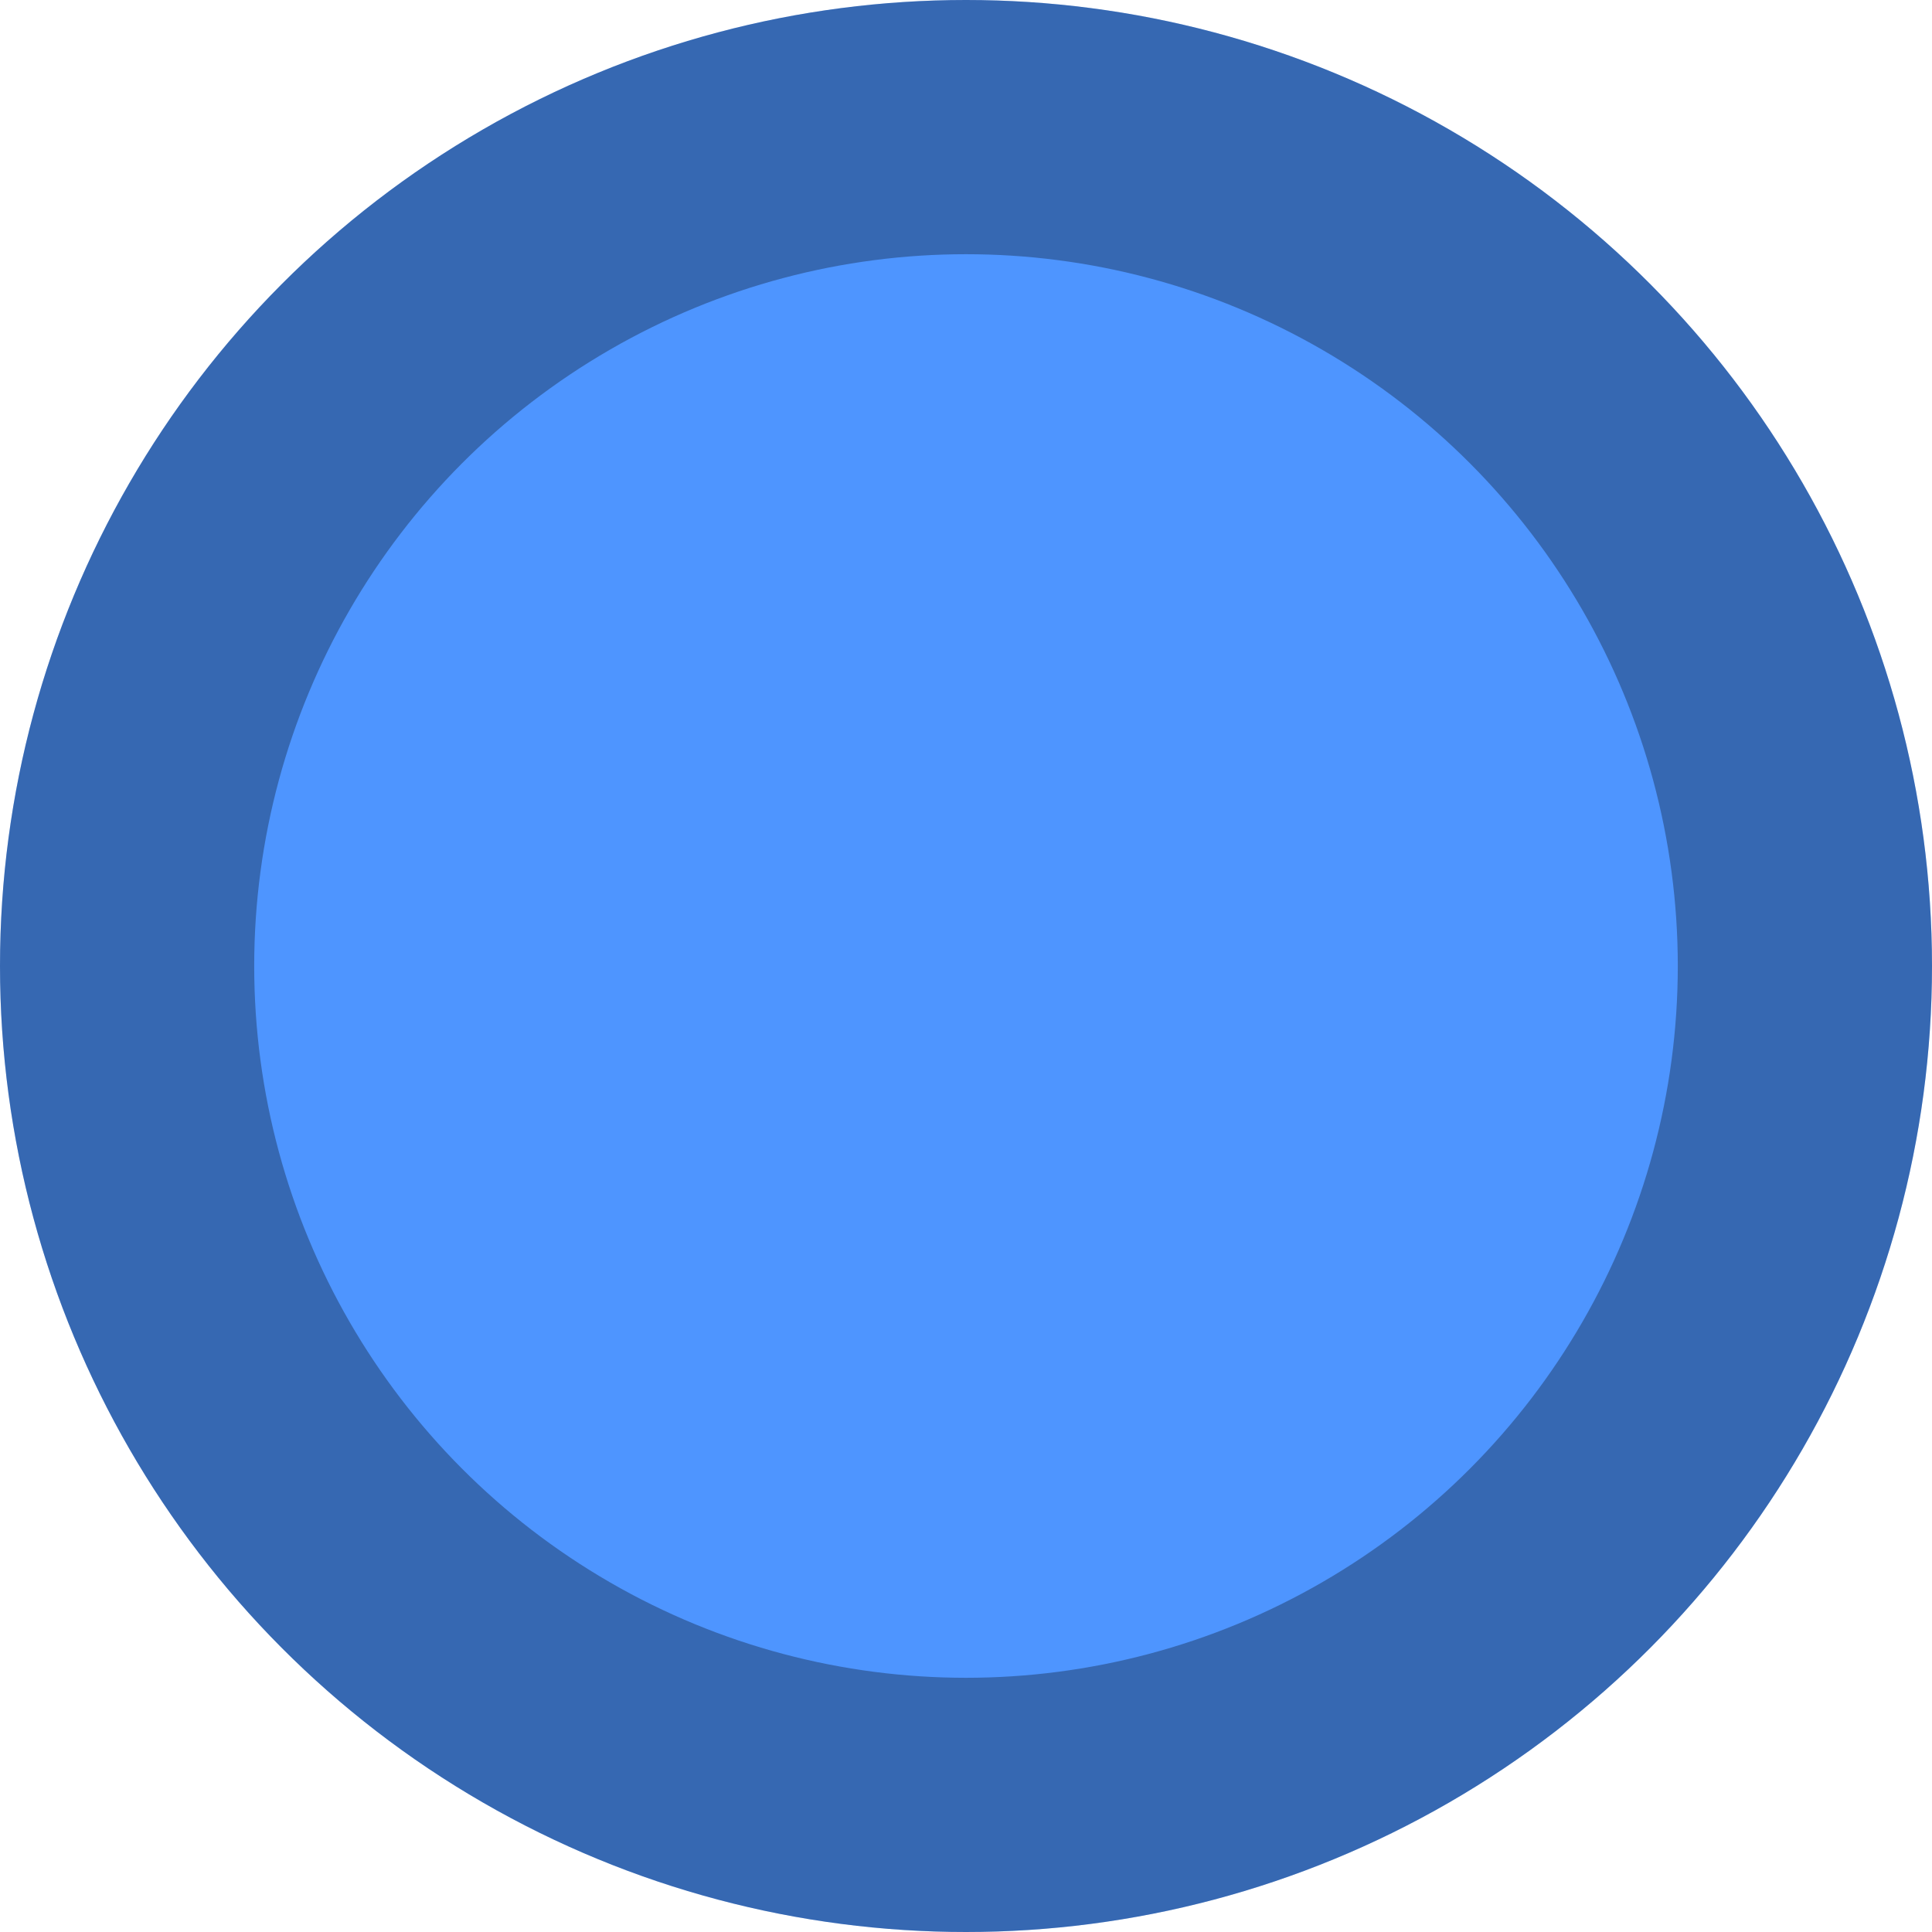 <svg xmlns="http://www.w3.org/2000/svg" width="38" height="38" viewBox="0 0 38 38">
    <g>
        <circle data-name="타원 444" cx="19" cy="19" r="19" style="fill:#4e95ff"/>
        <g data-name="타원 449" style="stroke:#000;stroke-width:5px;opacity:.303;mix-blend-mode:luminosity;isolation:isolate;fill:none">
            <circle cx="19" cy="19" r="19" style="stroke:none"/>
            <circle cx="19" cy="19" r="16.5" style="fill:none"/>
        </g>
    </g>
</svg>
